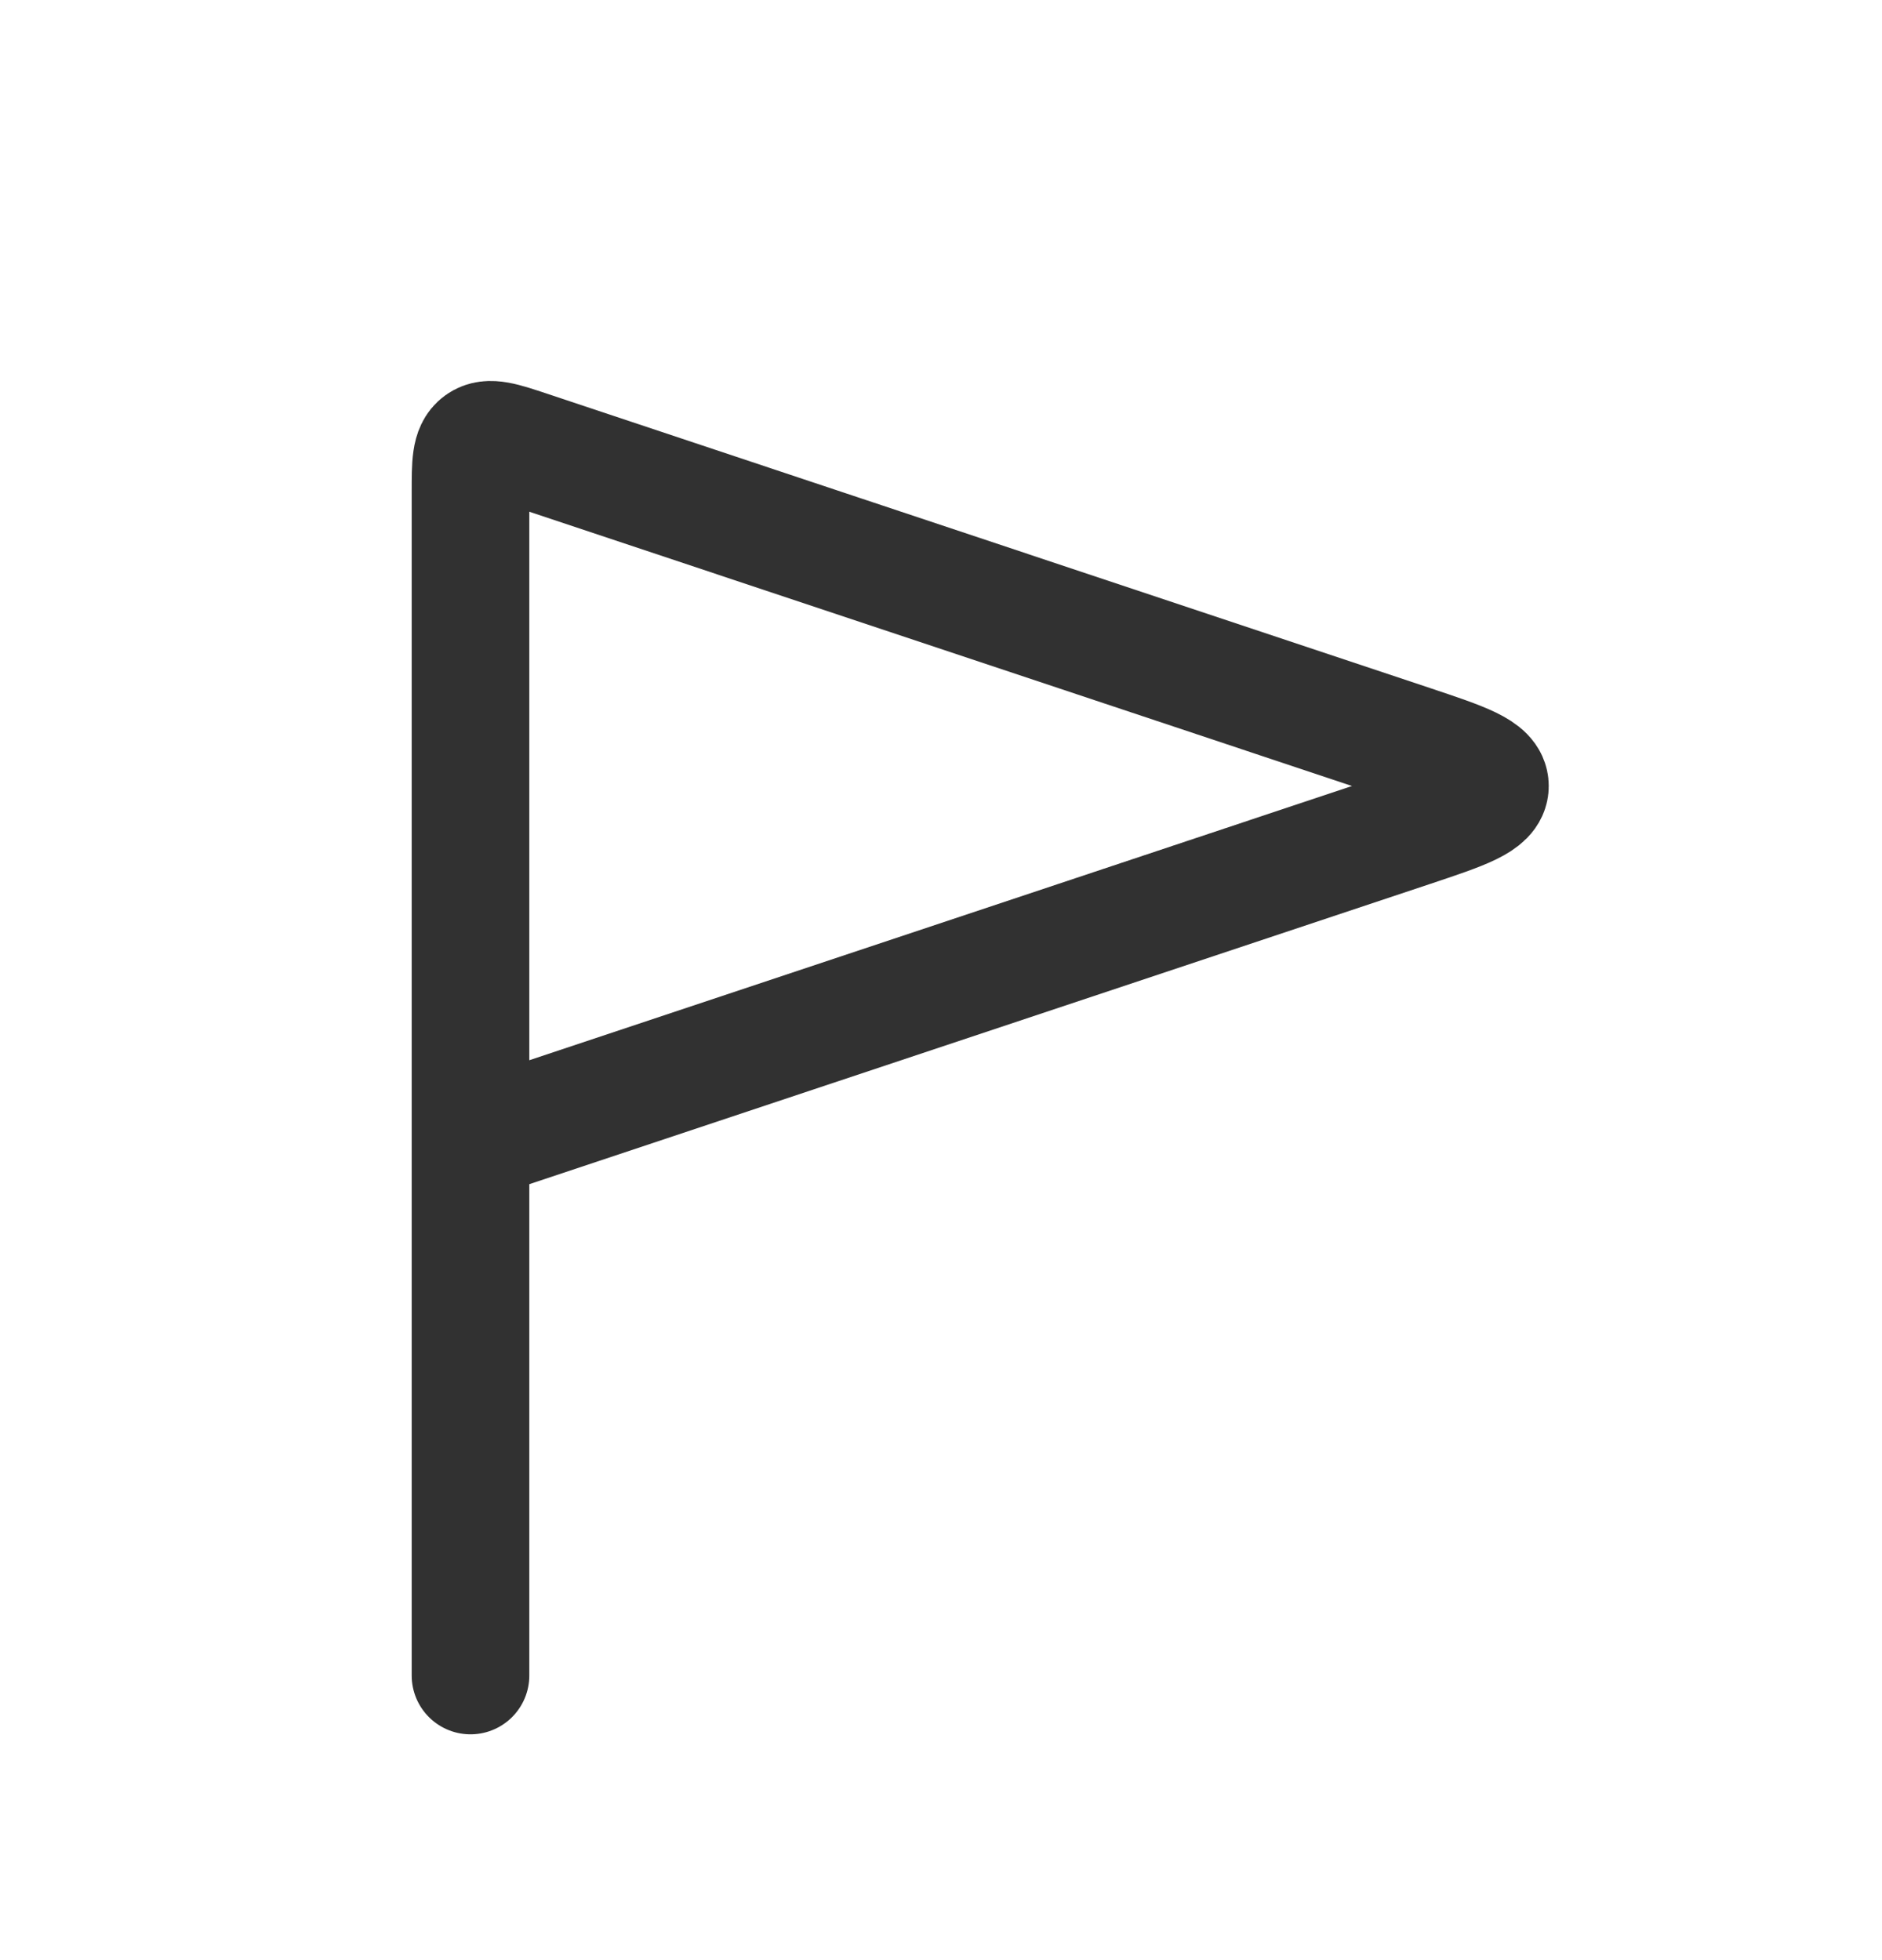 <svg width="24" height="25" viewBox="0 0 24 25" fill="none" xmlns="http://www.w3.org/2000/svg">
<path d="M6 14.563V6.274C6 5.915 6 5.735 6.118 5.65C6.236 5.565 6.406 5.622 6.746 5.735L17.999 9.487C18.666 9.71 19 9.821 19 10.025C19 10.229 18.666 10.34 17.999 10.563L6 14.563ZM6 14.563V21.37" stroke="#313131" stroke-width="1.5" stroke-linecap="round"/>
</svg>
